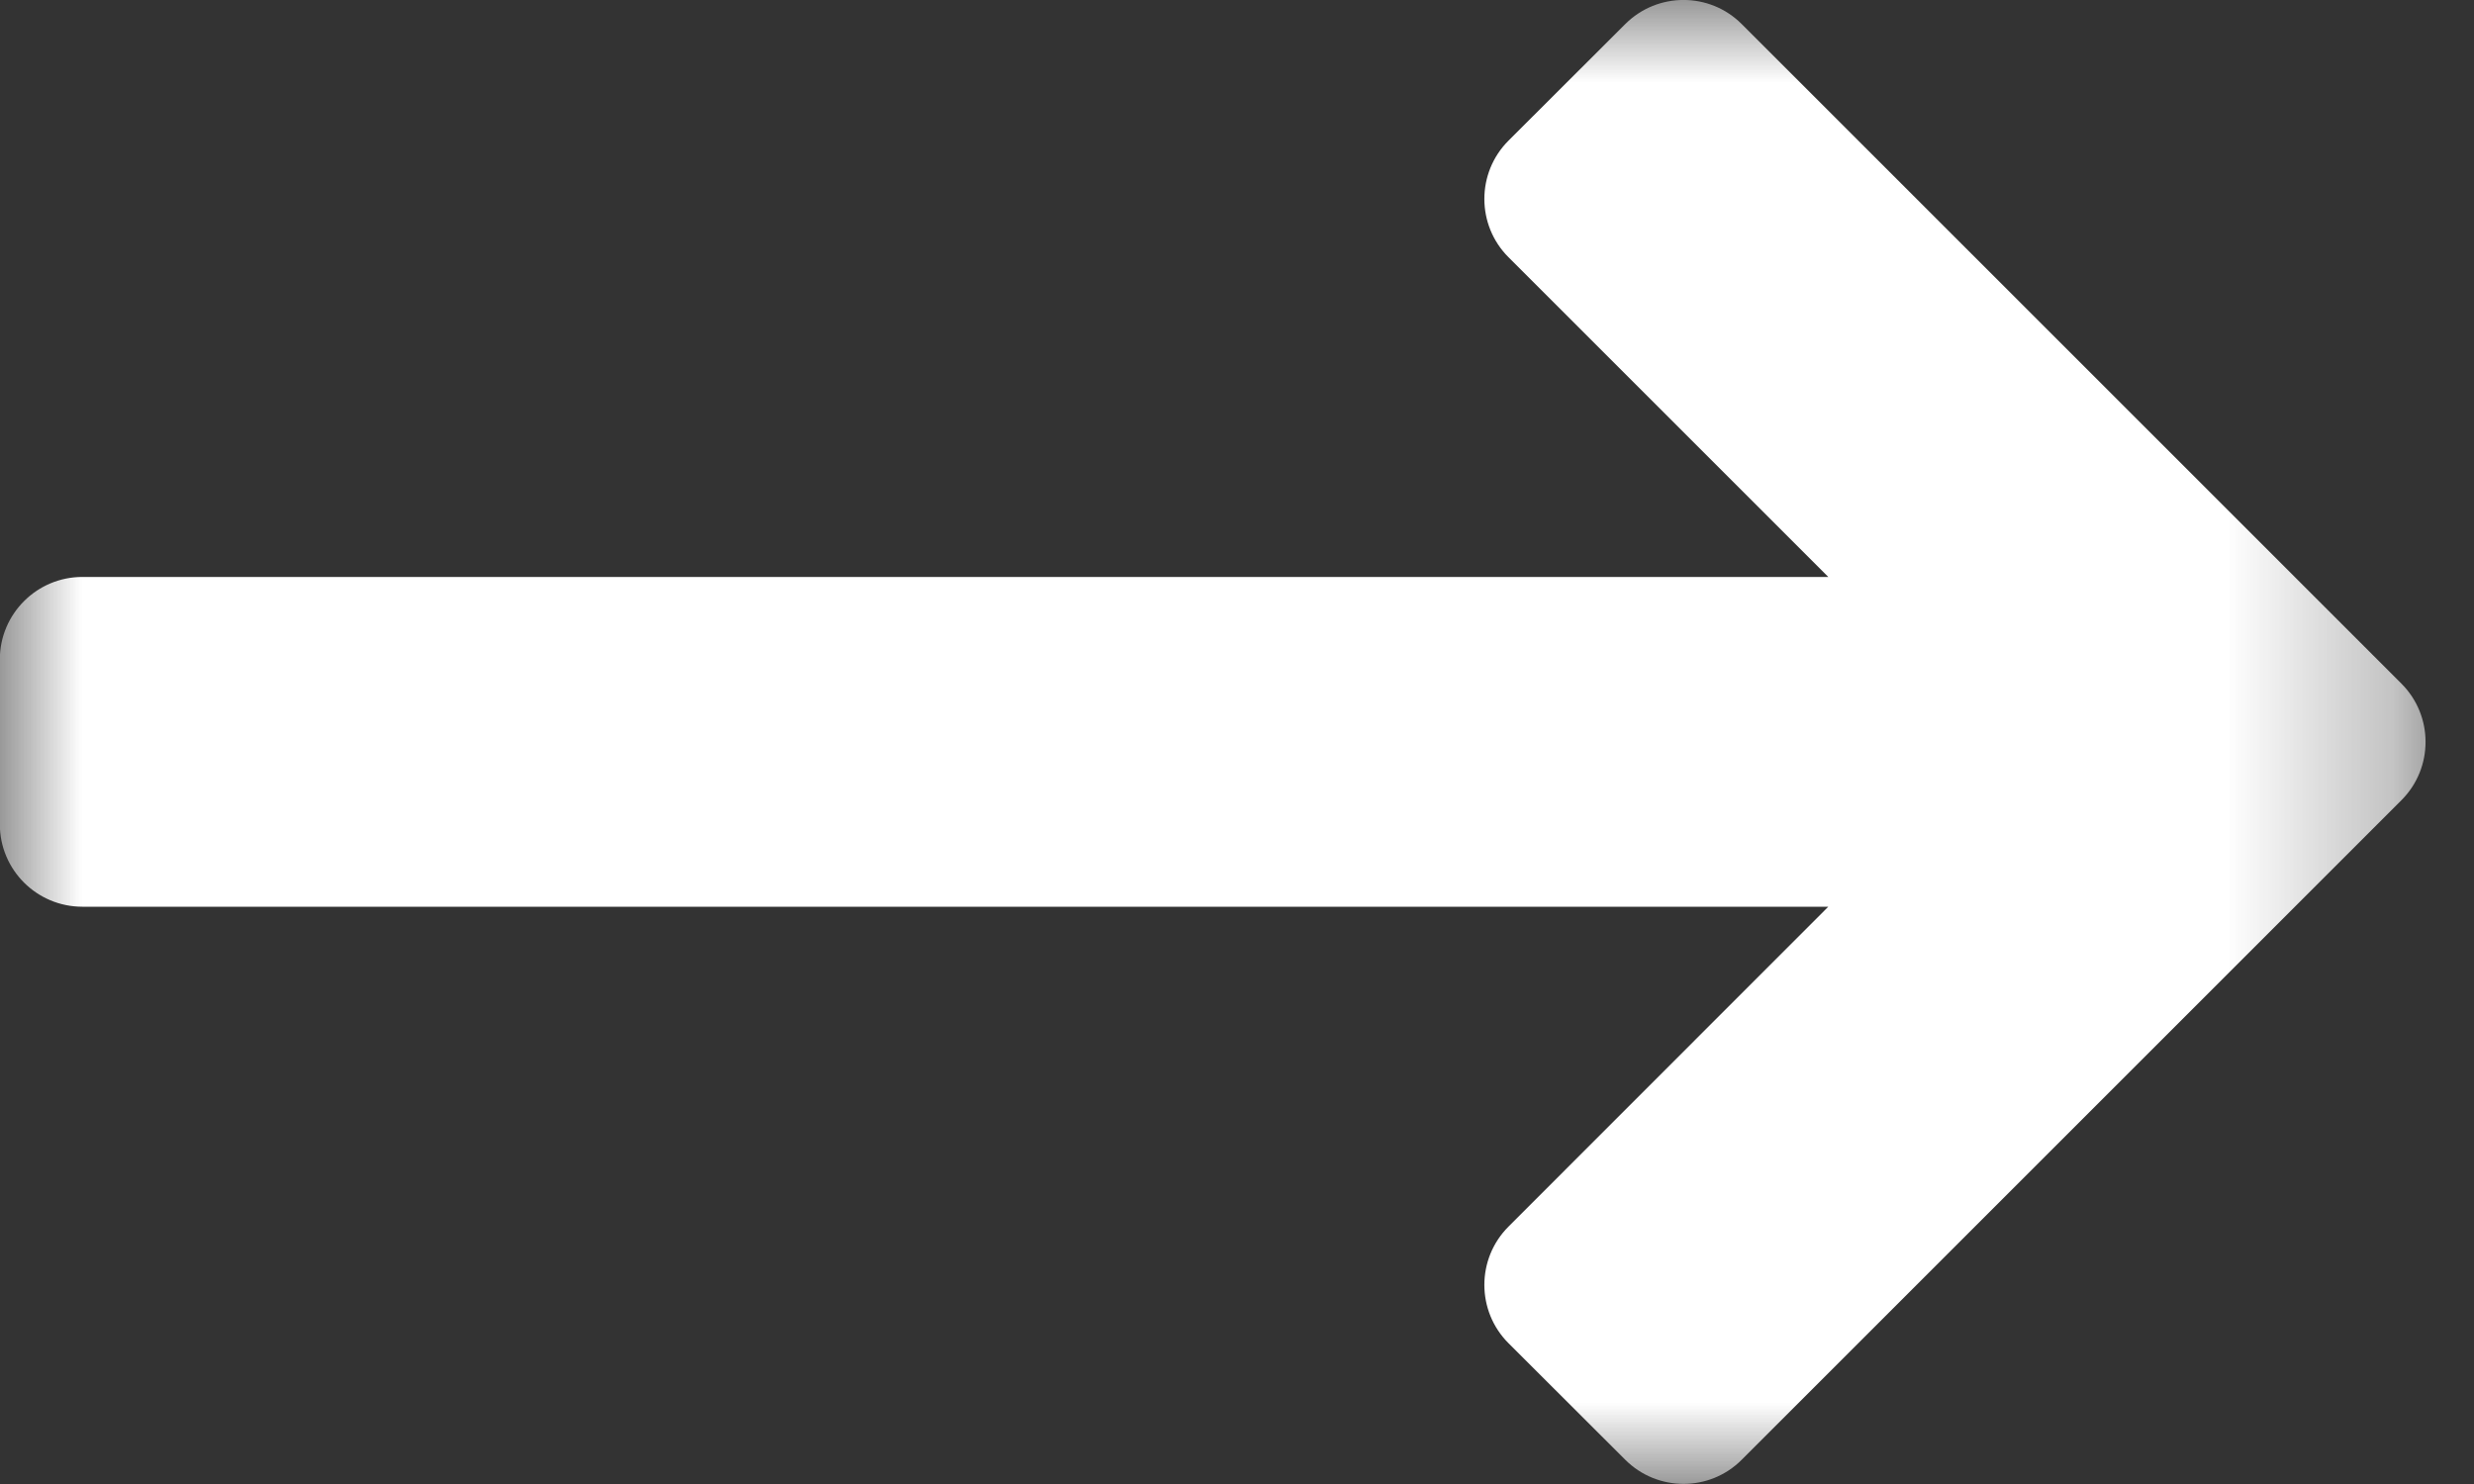 <?xml version="1.0" encoding="UTF-8"?>
<svg width="15px" height="9px" viewBox="0 0 15 9" version="1.1" xmlns="http://www.w3.org/2000/svg" xmlns:xlink="http://www.w3.org/1999/xlink">
    <rect x="0" y="0" width="15" height="9" fill="#333333" stroke="none"/>
    <title>Group 3</title>
    <defs>
        <polygon id="path-1" points="0 0 14.707 0 14.707 8.999 0 8.999"></polygon>
    </defs>
    <g id="Page-1" stroke="none" stroke-width="1" fill="none" fill-rule="evenodd">
        <g id="homepage-desktop" transform="translate(-959, -1627)">
            <g id="waarom-private-lease" transform="translate(84, 1041)">
                <g id="content" transform="translate(657, 89)">
                    <g id="button" transform="translate(3, 471)">
                        <g id="Group-2" transform="translate(31, 15)">
                            <g id="Group-3" transform="translate(184, 11)">
                                <mask id="mask-2" fill="white">
                                    <use xlink:href="#path-1"></use>
                                </mask>
                                <g id="Clip-2"></g>
                                <path d="M14.56,4.853 L10.56,8.853 C10.366,9.048 10.049,9.048 9.854,8.853 L9.146,8.146 C8.951,7.951 8.951,7.634 9.146,7.439 L11.085,5.499 L0.499,5.499 C0.224,5.499 -0.001,5.276 -0.001,4.999 L-0.001,3.999 C-0.001,3.723 0.224,3.499 0.499,3.499 L11.085,3.499 L9.146,1.56 C8.951,1.365 8.951,1.048 9.146,0.853 L9.854,0.146 C10.049,-0.049 10.366,-0.049 10.56,0.146 L14.56,4.146 C14.755,4.341 14.755,4.658 14.56,4.853" id="Fill-1" fill="#FFFFFF" mask="url(#mask-2)"></path>
                            </g>
                        </g>
                    </g>
                </g>
            </g>
        </g>
    </g>
</svg>